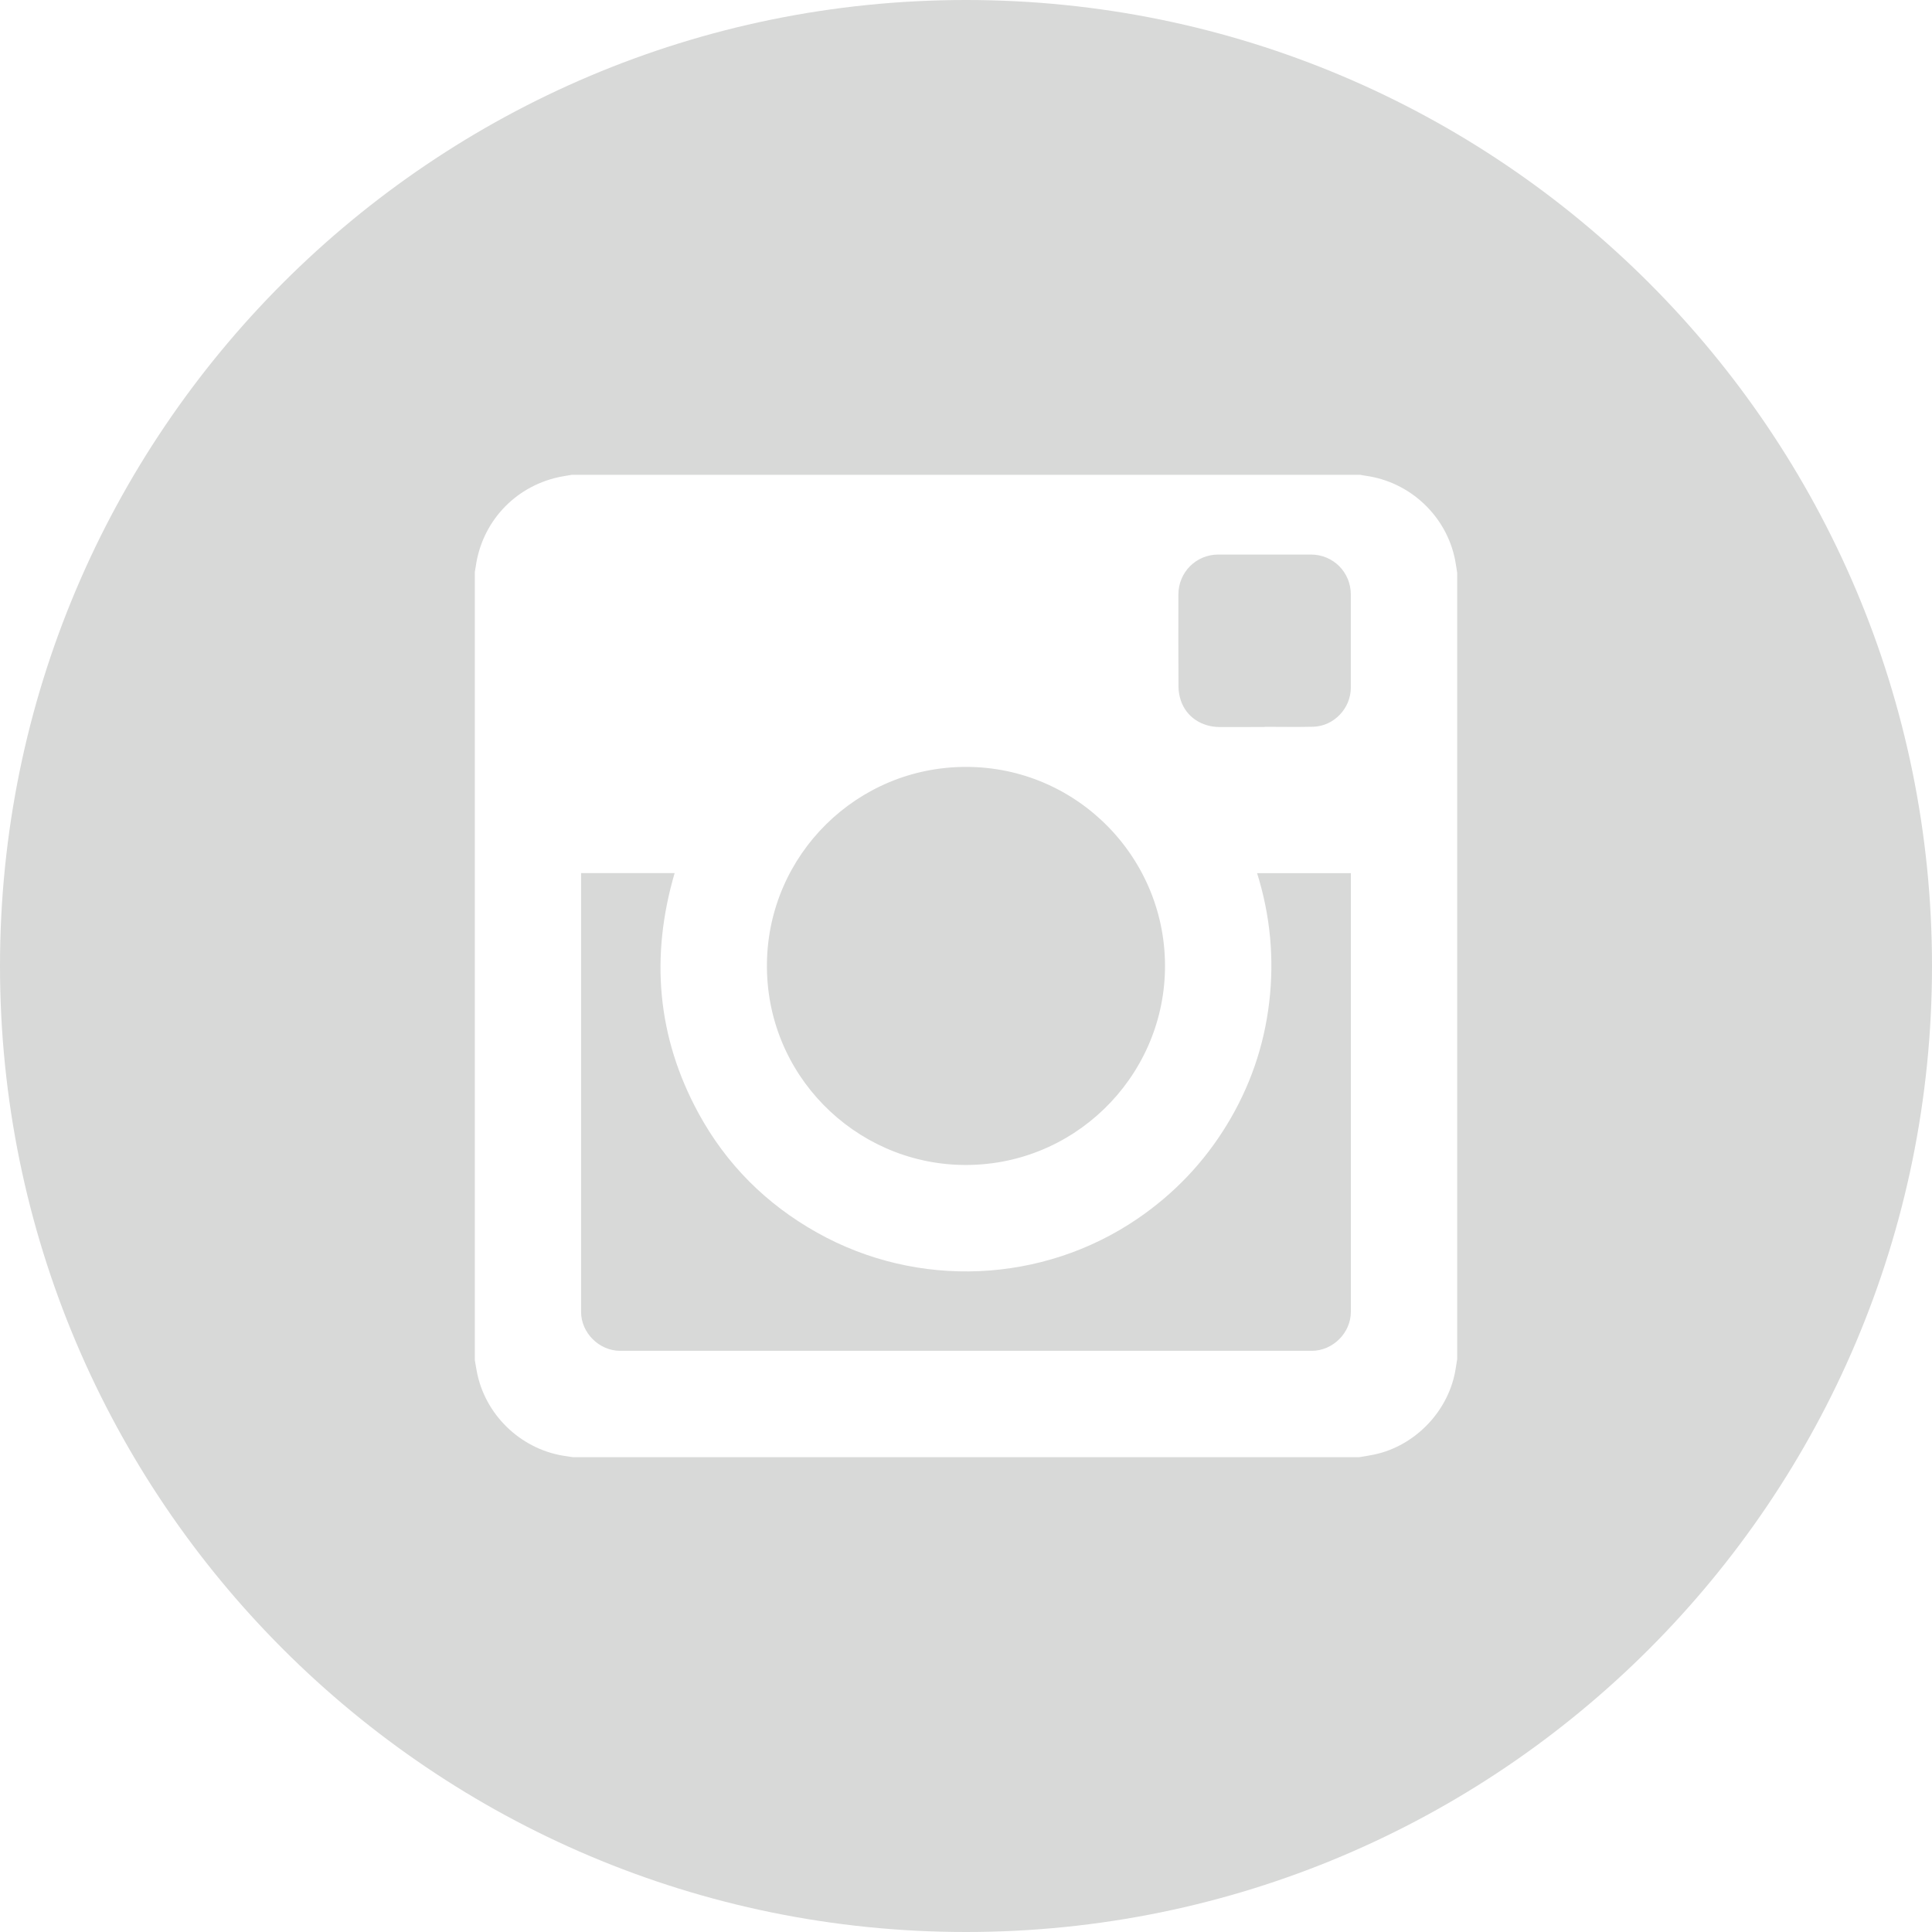 <svg xmlns="http://www.w3.org/2000/svg" viewBox="3 4 60 60" width="40" height="40">
                           <path fill="#D8D9D8" fill-rule="evenodd" d="M42.271 26.578v-.006c.502 0 1.005.01 1.508-.002.646-.017 1.172-.57 1.172-1.217v-2.89c0-.691-.547-1.24-1.236-1.241-.961 0-1.922-.001-2.883 0-.688.001-1.236.552-1.236 1.243-.001.955-.004 1.91.003 2.865.001.143.028.291.073.426.173.508.639.82 1.209.823.463 0 .927-.001 1.39-.001zM33 27.817c-3.384-.002-6.135 2.721-6.182 6.089-.049 3.46 2.72 6.201 6.04 6.272 3.454.074 6.248-2.686 6.321-6.043.075-3.46-2.717-6.32-6.179-6.318zm-11.954 3.299v.082c0 4.515-.001 9.03 0 13.545 0 .649.562 1.208 1.212 1.208 7.16.001 14.319.001 21.479 0 .656 0 1.215-.557 1.215-1.212.001-4.509 0-9.02 0-13.528v-.094H42.04c.411 1.313.537 2.651.376 4.014-.161 1.363-.601 2.631-1.316 3.803s-1.644 2.145-2.779 2.918c-2.944 2.006-6.821 2.182-9.946.428-1.579-.885-2.819-2.12-3.685-3.713-1.289-2.373-1.495-4.865-.739-7.451h-2.905zm24.159 18.139c.159-.026.318-.049.475-.083 1.246-.265 2.264-1.304 2.508-2.557.025-.137.045-.273.067-.409V21.794c-.021-.133-.04-.268-.065-.401-.268-1.367-1.396-2.428-2.78-2.618-.058-.007-.113-.02-.17-.03H20.761c-.147.027-.296.047-.441.08-1.352.308-2.352 1.396-2.545 2.766-.008.057-.02.114-.029.171V46.24c.028.154.05.311.085.465.299 1.322 1.427 2.347 2.77 2.52.064.008.13.021.195.03h24.409zM33 64C16.432 64 3 50.569 3 34S16.432 4 33 4s30 13.431 30 30-13.432 30-30 30z" clip-rule="evenodd"></path>
                        </svg>